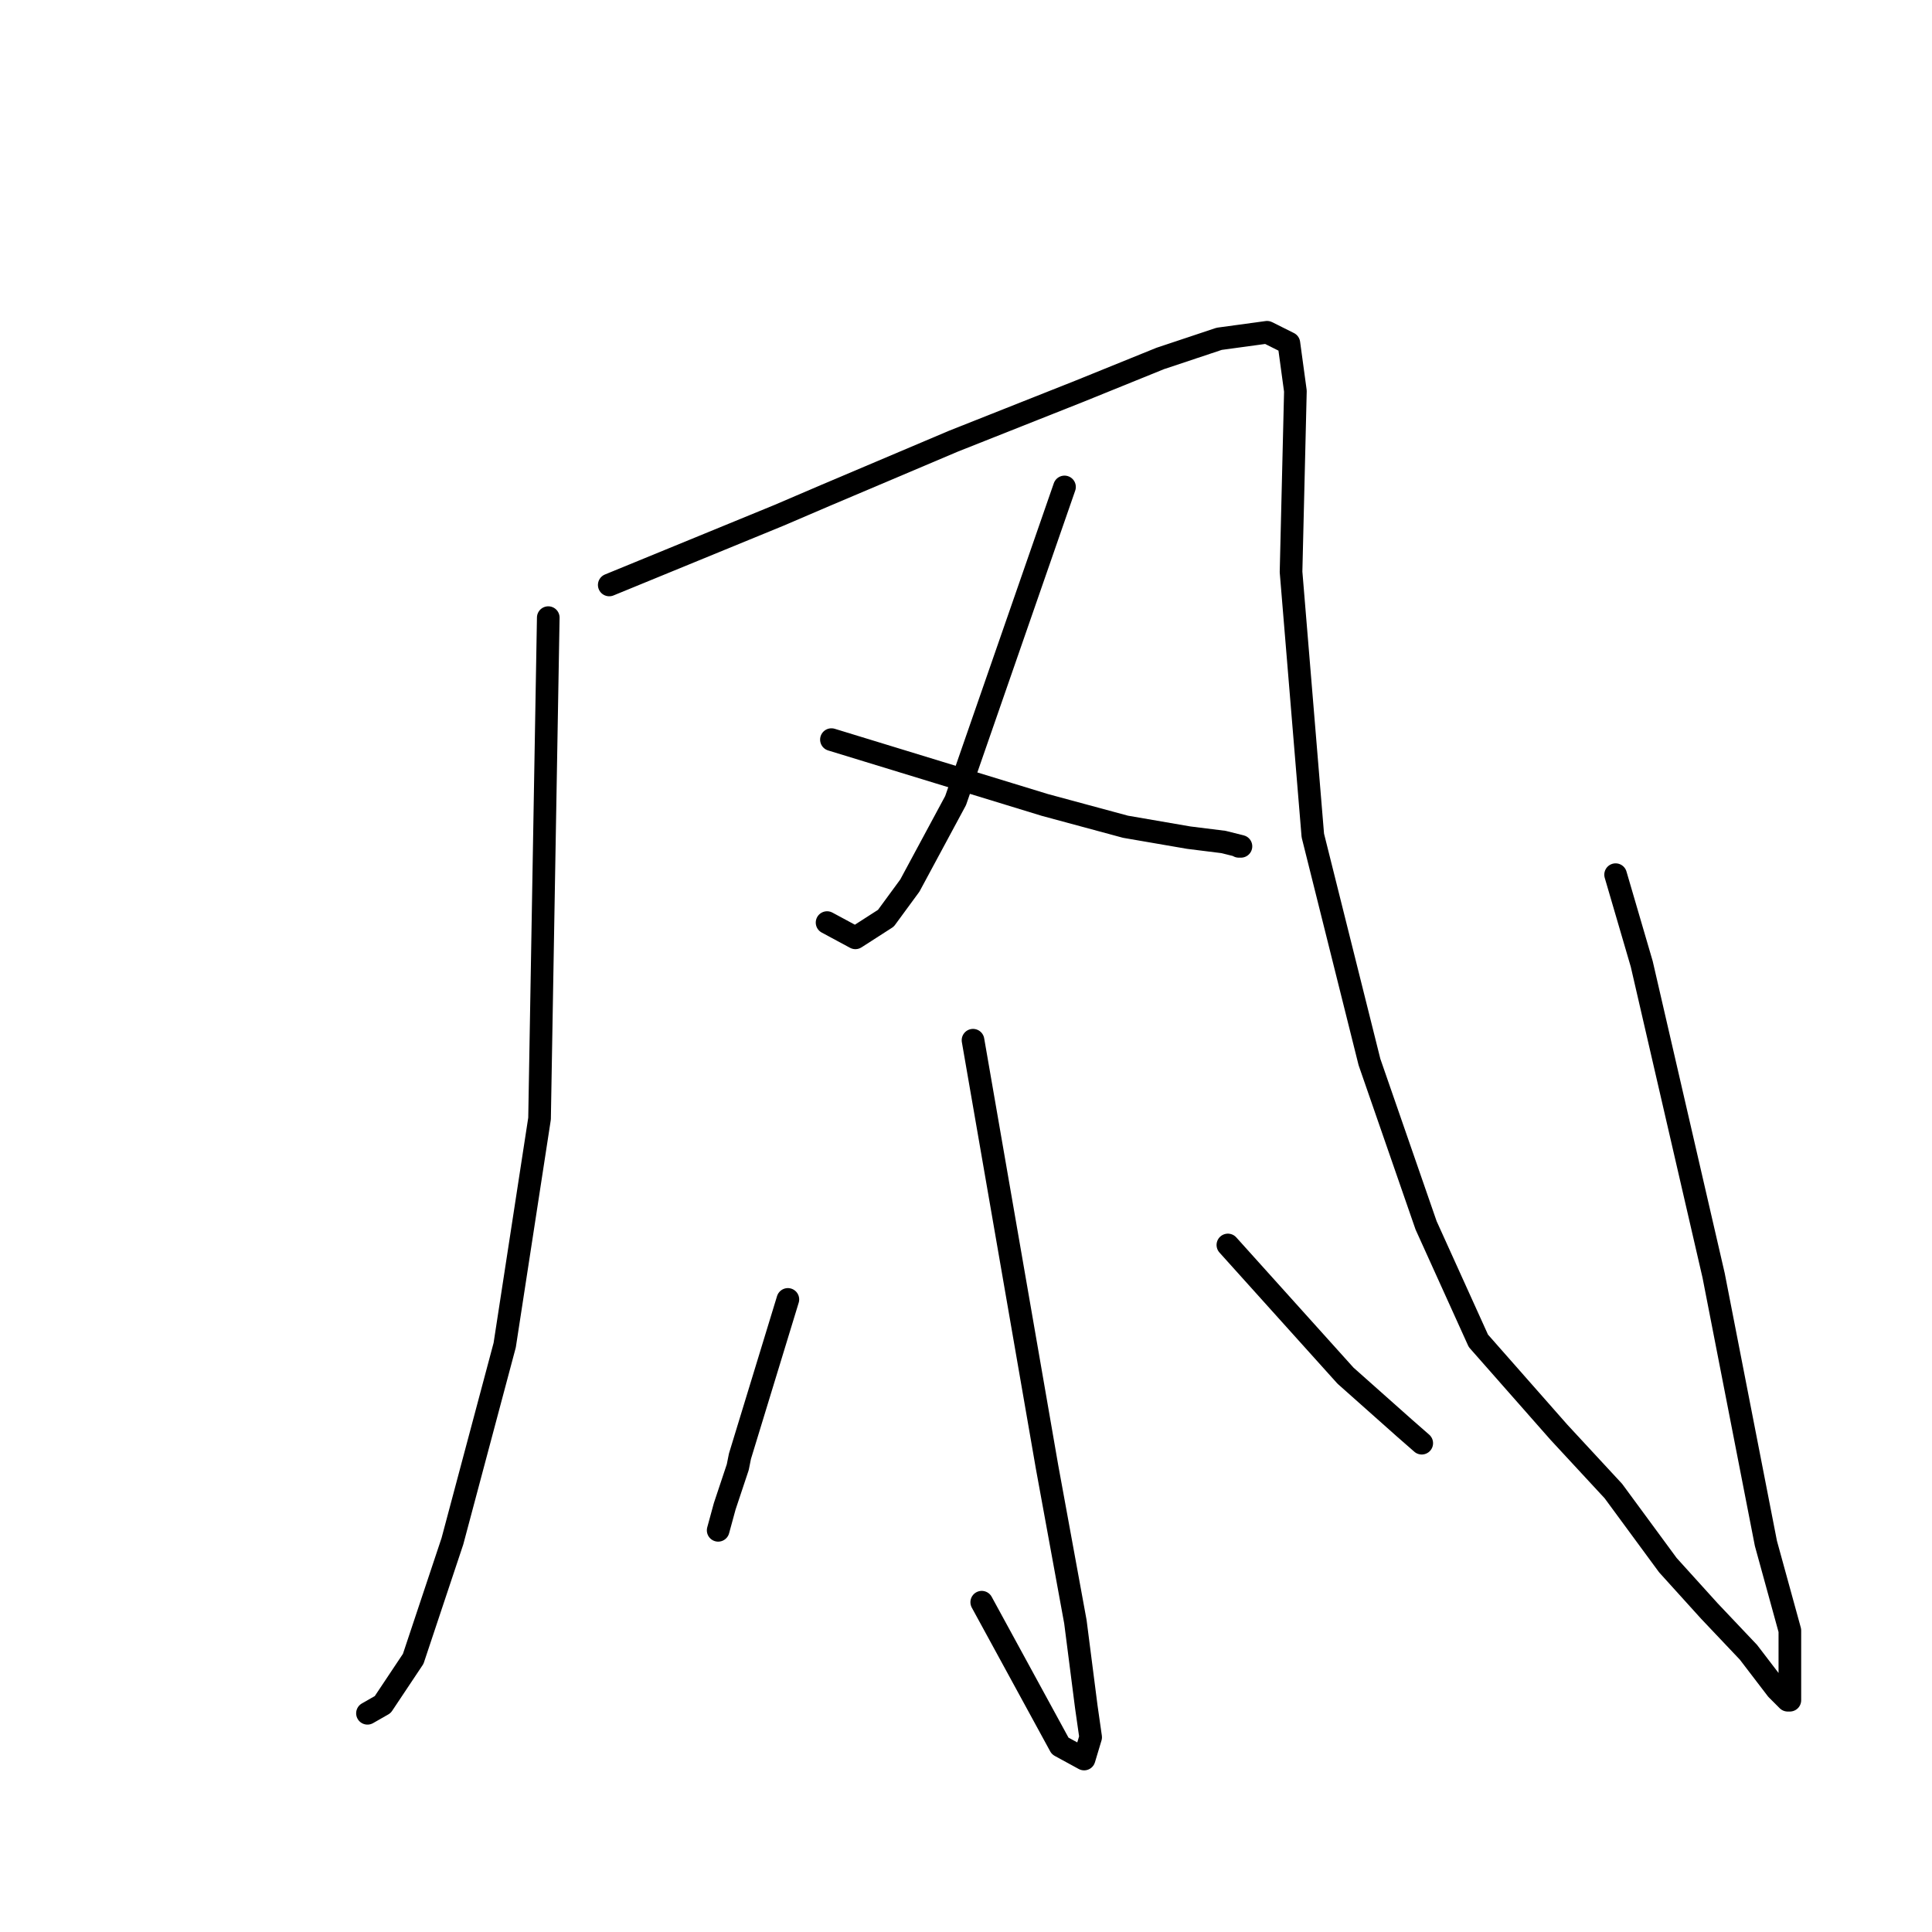 <?xml version="1.0" standalone="no"?>
    <svg width="256" height="256" xmlns="http://www.w3.org/2000/svg" version="1.1">
    <polyline stroke="black" stroke-width="3" stroke-linecap="round" fill="transparent" stroke-linejoin="round" points="72.648 81.839 72.07 115.032 71.493 148.224 66.875 178.242 59.948 204.218 54.753 219.804 50.712 225.865 48.691 227.02 48.691 227.02 " />
        <polyline stroke="black" stroke-width="3" stroke-linecap="round" fill="transparent" stroke-linejoin="round" points="80.729 77.51 91.986 72.892 103.242 68.274 109.303 65.676 126.333 58.46 143.073 51.822 153.752 47.493 161.545 44.895 167.895 44.029 170.782 45.472 171.647 51.822 171.07 75.778 173.956 110.702 181.461 140.72 188.965 162.367 195.892 177.664 206.572 189.787 213.787 197.58 221.003 207.393 226.487 213.454 231.682 218.938 235.435 223.845 236.878 225.288 237.166 225.288 237.166 216.052 233.991 204.507 227.064 169.005 217.539 127.731 214.076 115.898 214.076 115.898 " />
        <polyline stroke="black" stroke-width="3" stroke-linecap="round" fill="transparent" stroke-linejoin="round" points="141.053 64.522 133.837 85.303 126.621 106.084 120.56 117.341 117.385 121.67 113.344 124.268 109.592 122.247 109.592 122.247 " />
        <polyline stroke="black" stroke-width="3" stroke-linecap="round" fill="transparent" stroke-linejoin="round" points="110.169 98.003 124.312 102.332 138.455 106.662 149.134 109.548 157.505 110.991 162.123 111.568 164.432 112.145 164.143 112.145 164.143 112.145 " />
        <polyline stroke="black" stroke-width="3" stroke-linecap="round" fill="transparent" stroke-linejoin="round" points="128.93 137.834 133.837 166.119 138.744 194.405 142.496 214.897 143.939 226.154 144.516 230.195 143.65 233.081 140.475 231.349 135.28 221.825 130.085 212.3 130.085 212.3 " />
        <polyline stroke="black" stroke-width="3" stroke-linecap="round" fill="transparent" stroke-linejoin="round" points="104.397 172.18 101.222 182.571 98.047 192.962 97.758 194.405 96.027 199.6 95.161 202.775 95.161 202.775 " />
        <polyline stroke="black" stroke-width="3" stroke-linecap="round" fill="transparent" stroke-linejoin="round" points="162.7 164.965 170.493 173.624 178.286 182.282 186.079 189.21 188.388 191.23 188.388 191.23 " />
        </svg>